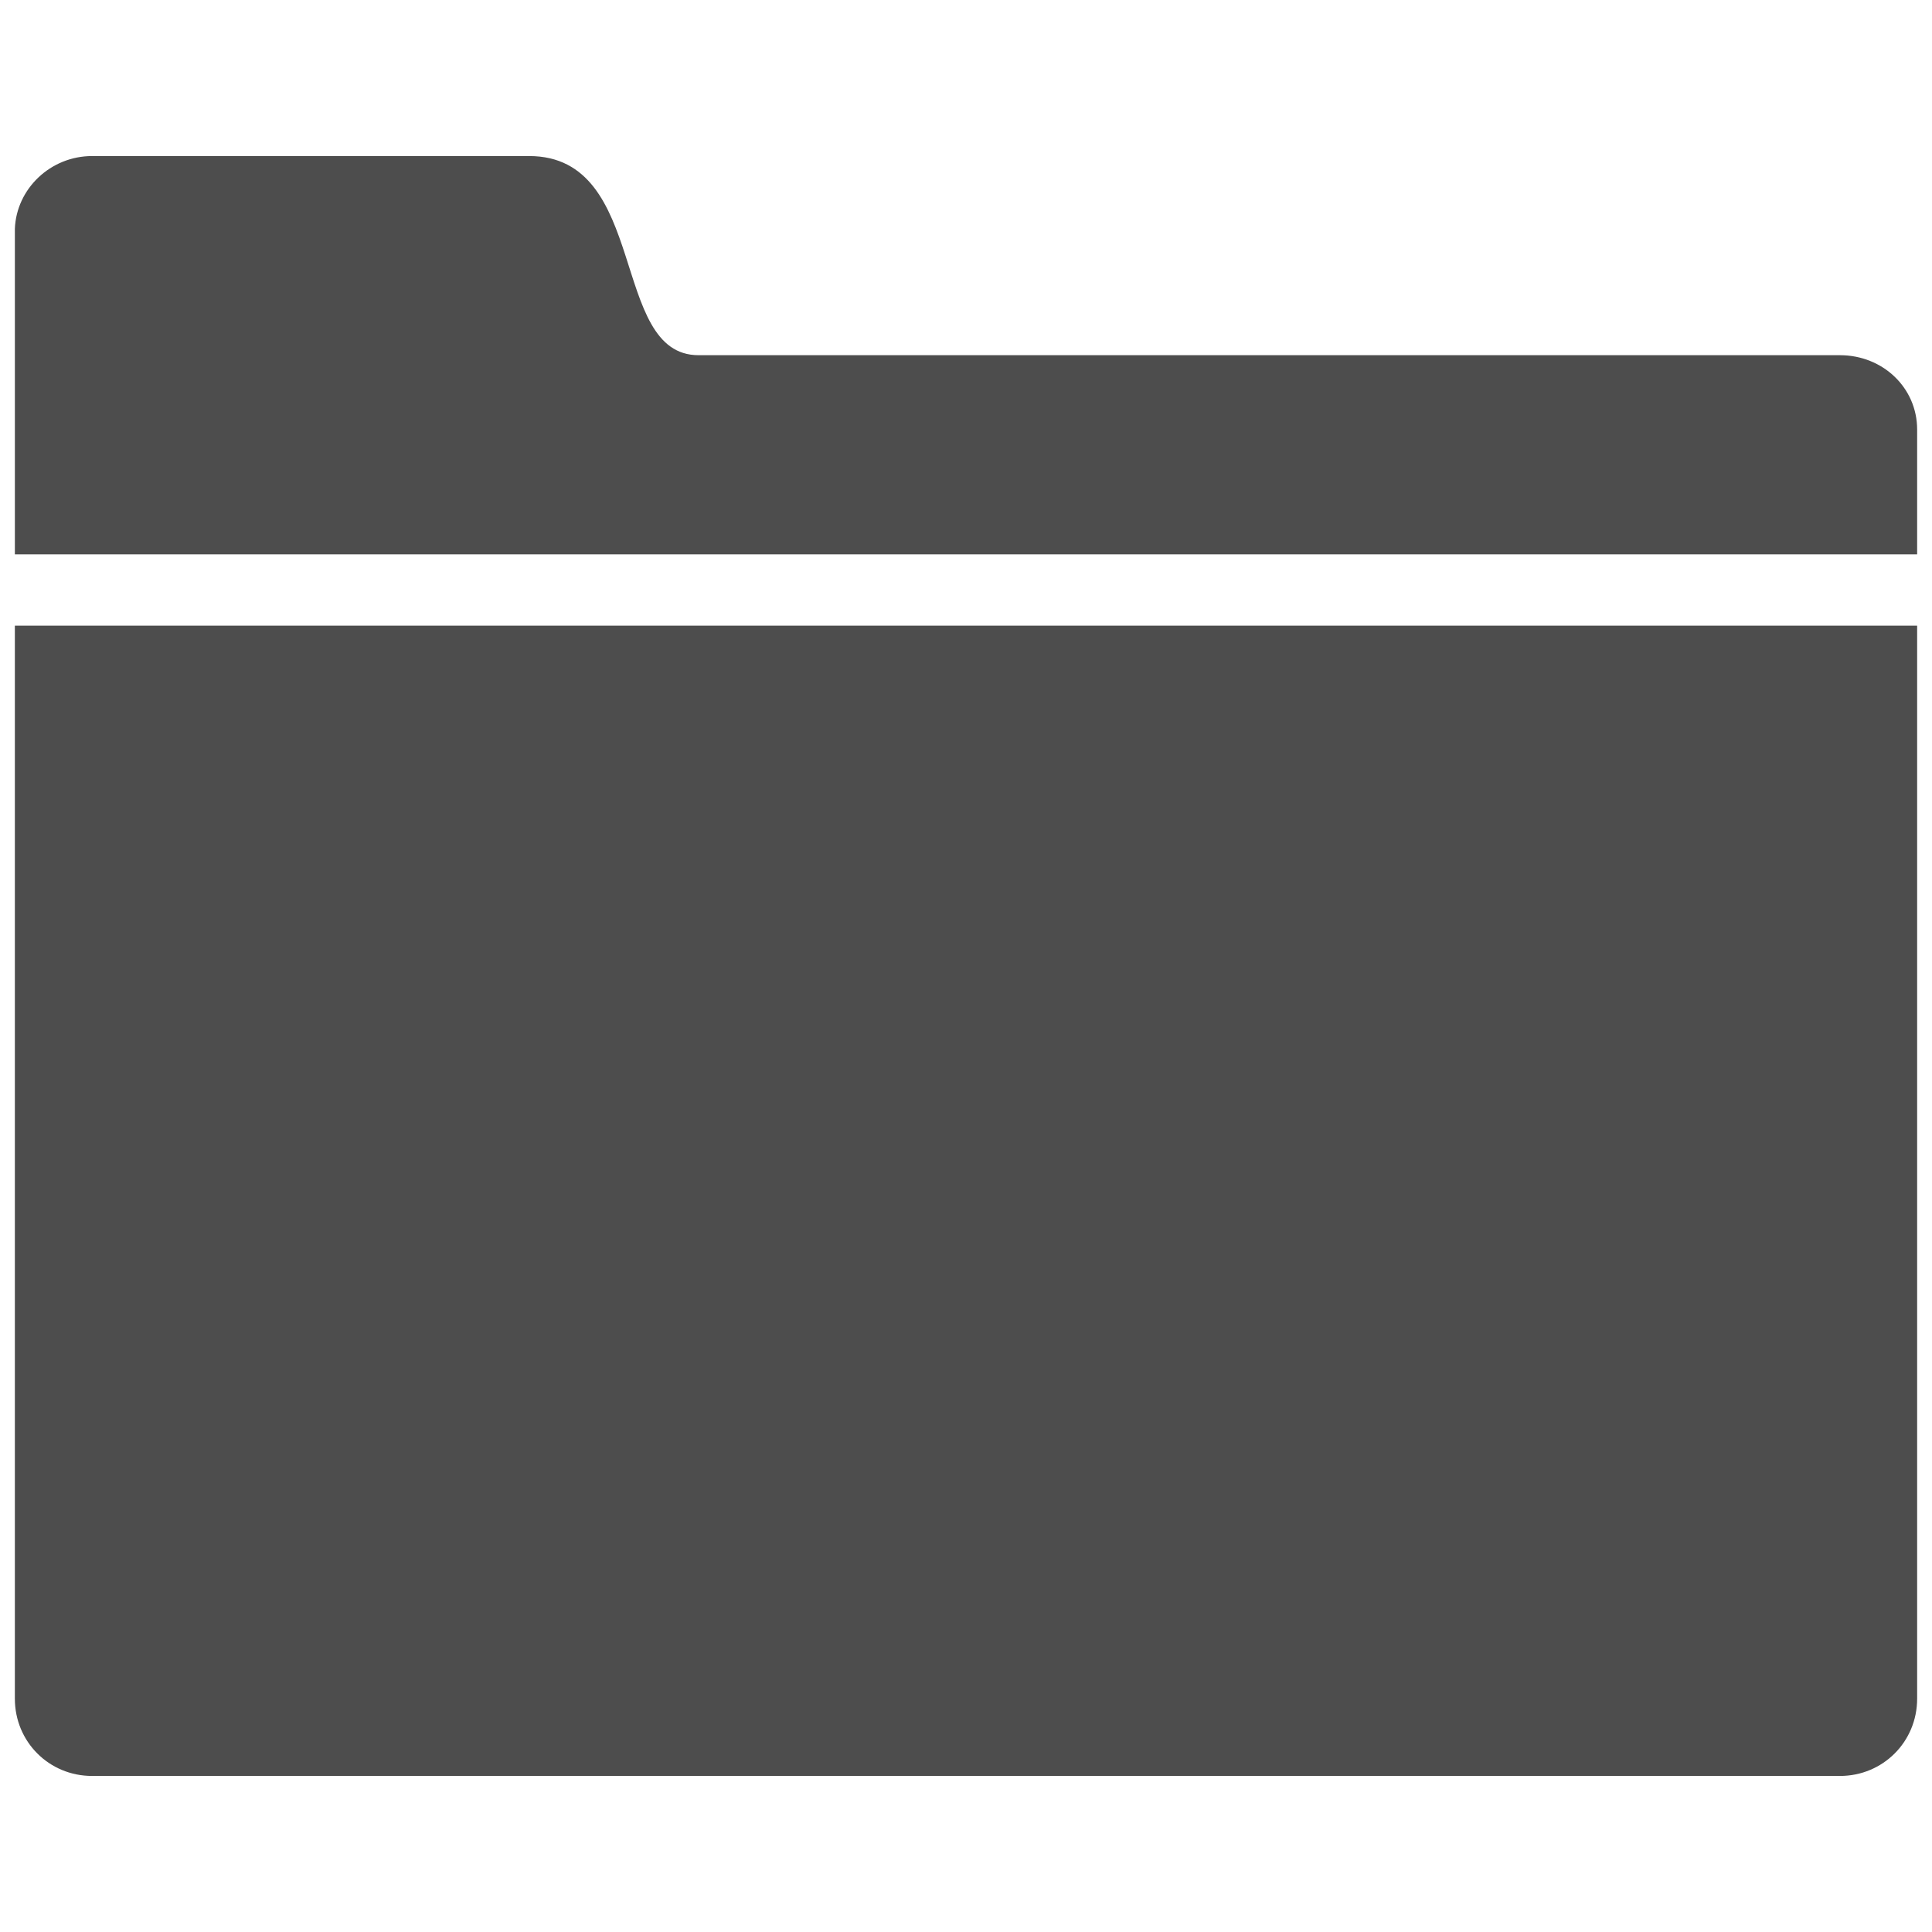 <?xml version="1.0" encoding="utf-8"?>
<!-- Generator: Adobe Illustrator 19.2.1, SVG Export Plug-In . SVG Version: 6.00 Build 0)  -->
<svg version="1.1" id="Layer_1" xmlns="http://www.w3.org/2000/svg" xmlns:xlink="http://www.w3.org/1999/xlink" x="0px" y="0px"
	 viewBox="0 0 130 130" style="enable-background:new 0 0 130 130;" xml:space="preserve">
<style type="text/css">
	.st0{fill:none;}
	.st1{fill:#4D4D4D;}
</style>
<rect class="st0" width="130" height="130"/>
<g>
	<path class="st1" d="M1,42.1v72.2c0,2.9,2.3,5.2,5.2,5.2h117.6c2.9,0,5.2-2.3,5.2-5.2V42.1H1z"/>
	<path class="st1" d="M123.8,23.9c0,0-60.1,0-76.8,0c-6,0-3.3-13.4-11.4-13.4c-6.7,0-29.4,0-29.4,0c-2.8,0-5.1,2.2-5.2,4.9v21.9h128
		v-8.4C129,26.1,126.7,23.9,123.8,23.9z"/>
</g>
</svg>
